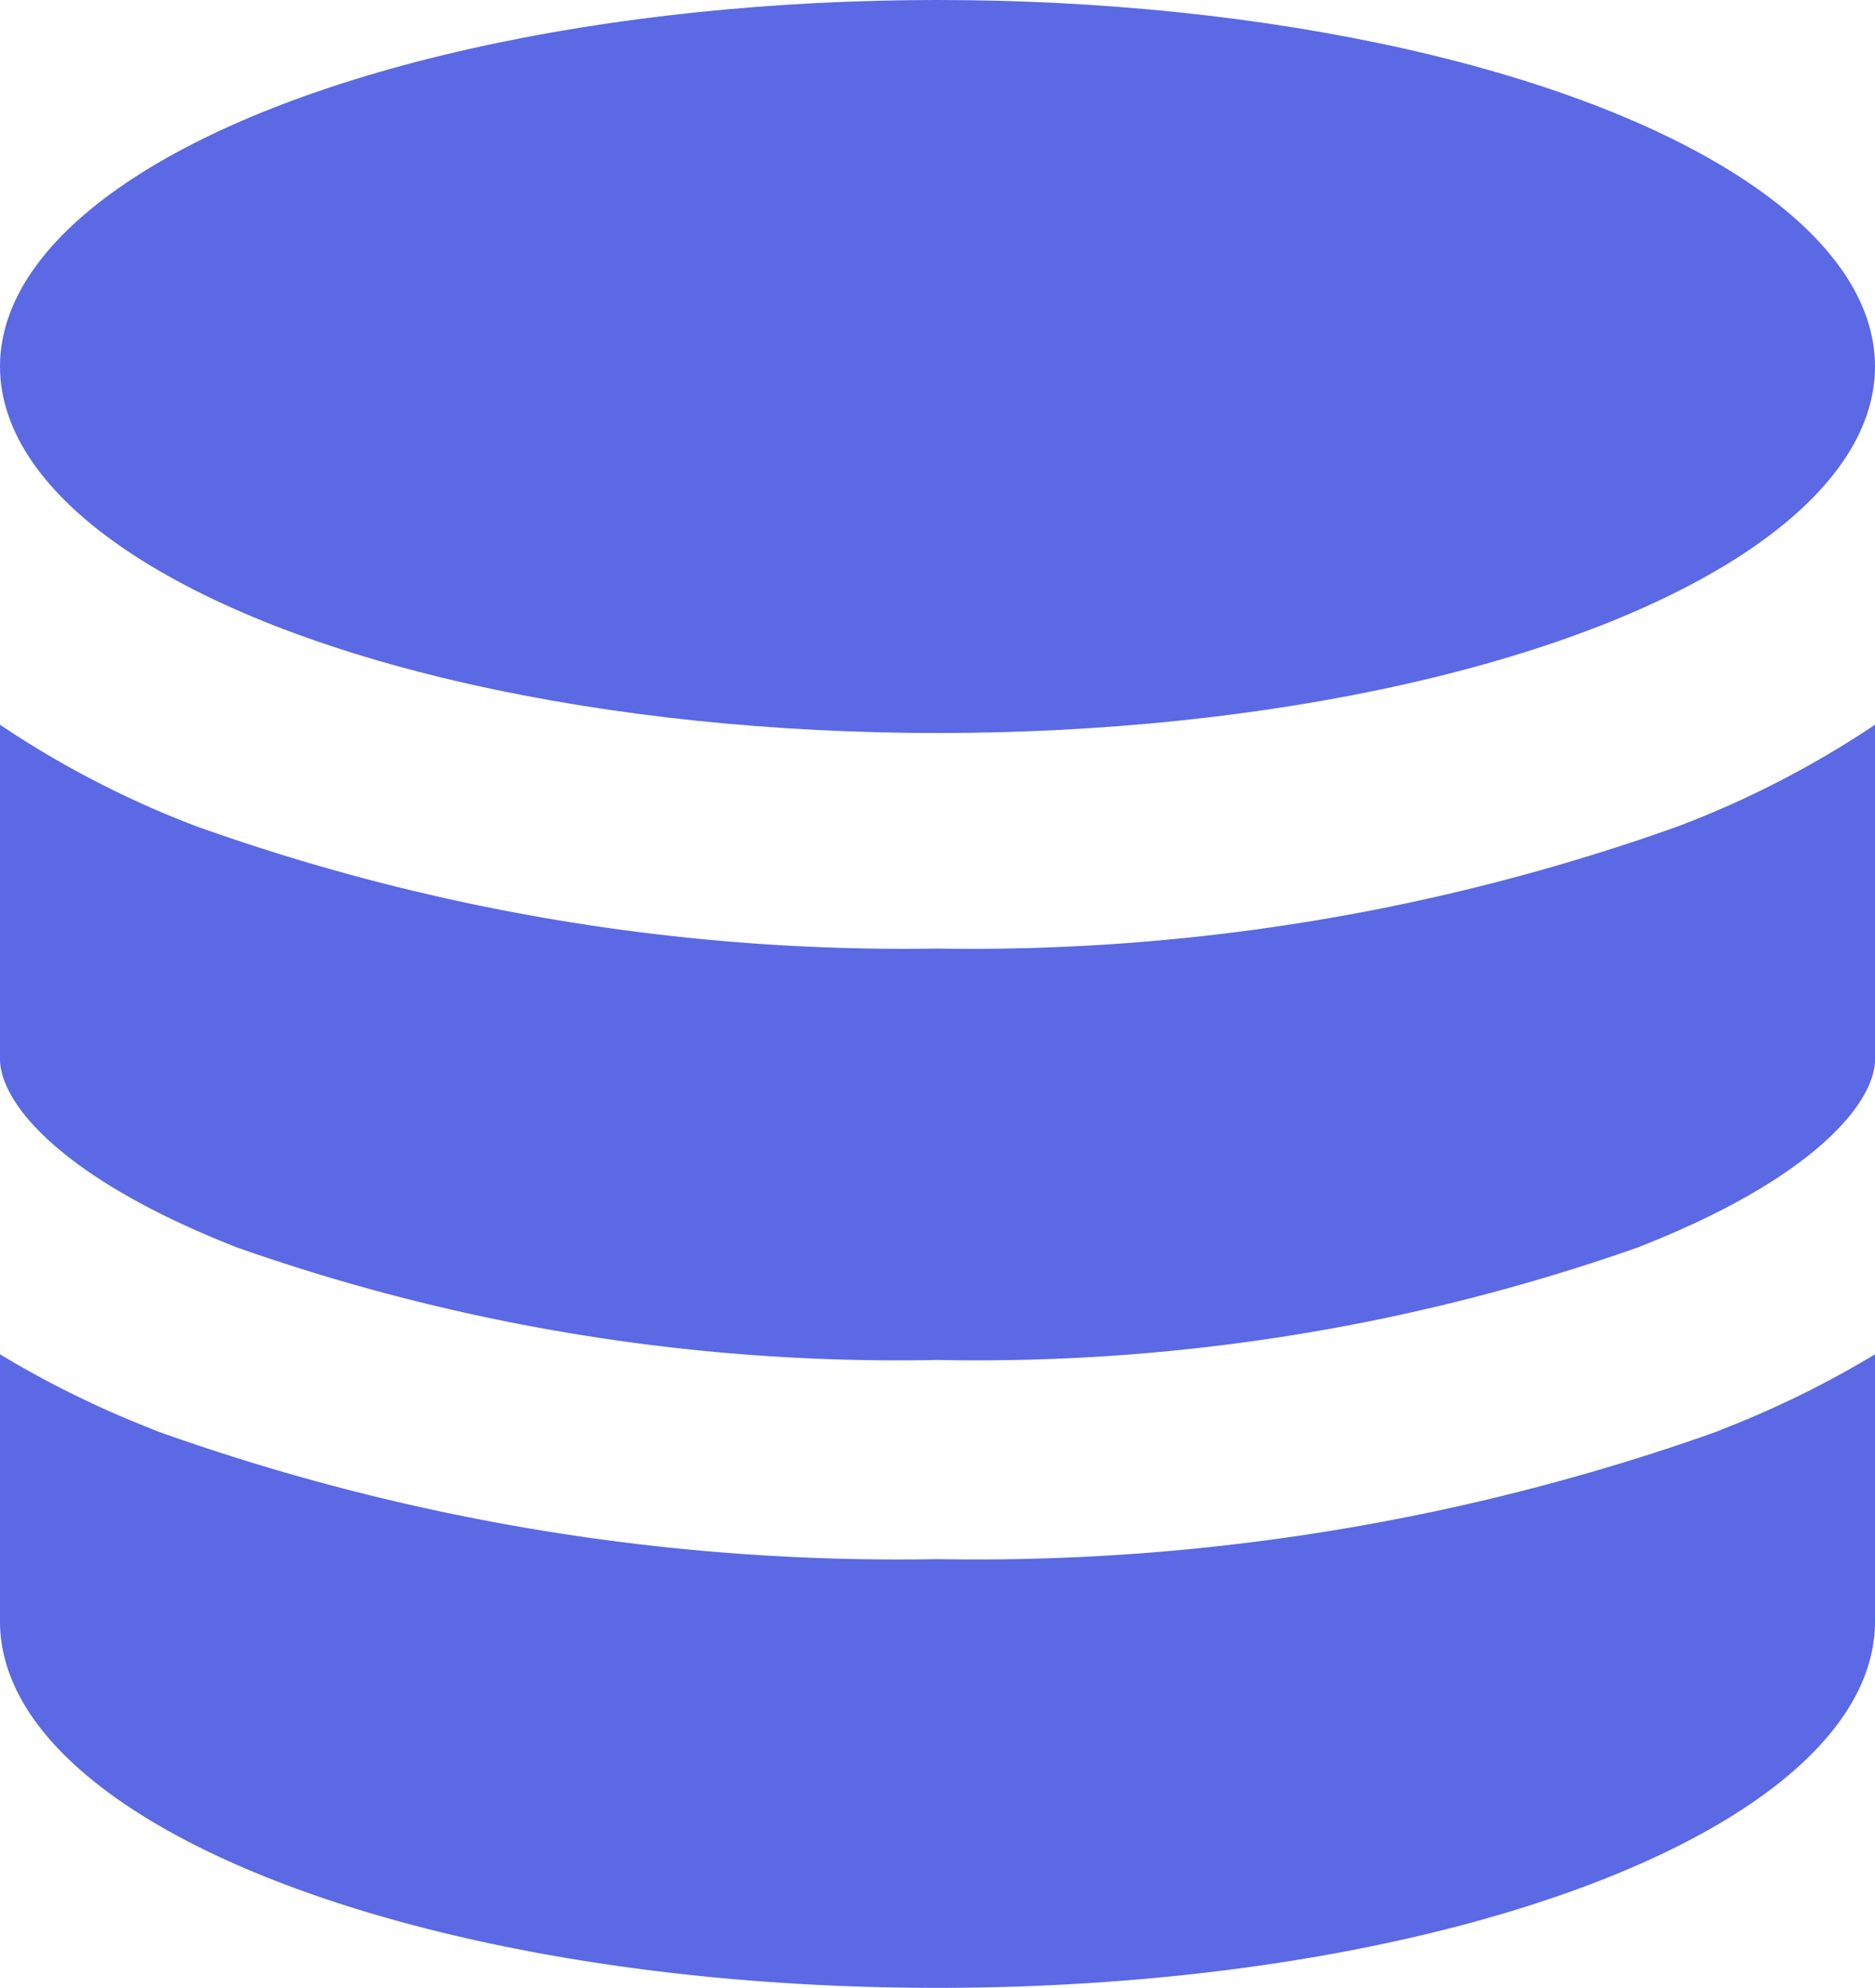 <?xml version="1.0" encoding="UTF-8" standalone="no"?>
<!-- License: MIT. Made by vscode-icons: https://github.com/vscode-icons/vscode-icons -->

<svg
   width="498.15"
   height="528"
   viewBox="0 0 19.926 21.12"
   version="1.1"
   id="svg3"
   xmlns="http://www.w3.org/2000/svg"
   xmlns:svg="http://www.w3.org/2000/svg">
  <defs
     id="defs3" />
  <title
     id="title1">file_type_sql</title>
  <path
     d="m 2.525,13.256 a 21.159,21.159 0 0 0 7.438,1.193 21.159,21.159 0 0 0 7.438,-1.194 c 1.864,-0.727 2.525,-1.535 2.525,-2 v -3.555 a 10.357,10.357 0 0 1 -2.084,1.076 22.293,22.293 0 0 1 -7.879,1.302 22.36,22.36 0 0 1 -7.879,-1.3 A 10.28,10.28 0 0 1 2.9754639e-7,7.7 v 3.55 c 0,0.474 0.663,1.278 2.525,2.006 z"
     style="fill:#5b69e4;fill-opacity:1"
     id="path1" />
  <path
     d="m 9.963,21.12 c 5.5,0 9.963,-1.744 9.963,-3.894 v -2.837 a 10.5,10.5 0 0 1 -1.535,0.762 l -0.157,0.063 a 23.487,23.487 0 0 1 -8.271,1.351 23.422,23.422 0 0 1 -8.271,-1.351 c -0.054,-0.02 -0.106,-0.043 -0.157,-0.063 A 10.5,10.5 0 0 1 2.9754639e-7,14.389 v 2.837 c 0,2.15 4.463,3.894 9.963,3.894 z"
     style="fill:#5b69e4;fill-opacity:1"
     id="path3" />
  <ellipse
     cx="9.963"
     cy="3.894"
     rx="9.963"
     ry="3.894"
     style="fill:#5b69e4;fill-opacity:1"
     id="ellipse3" />
</svg>
